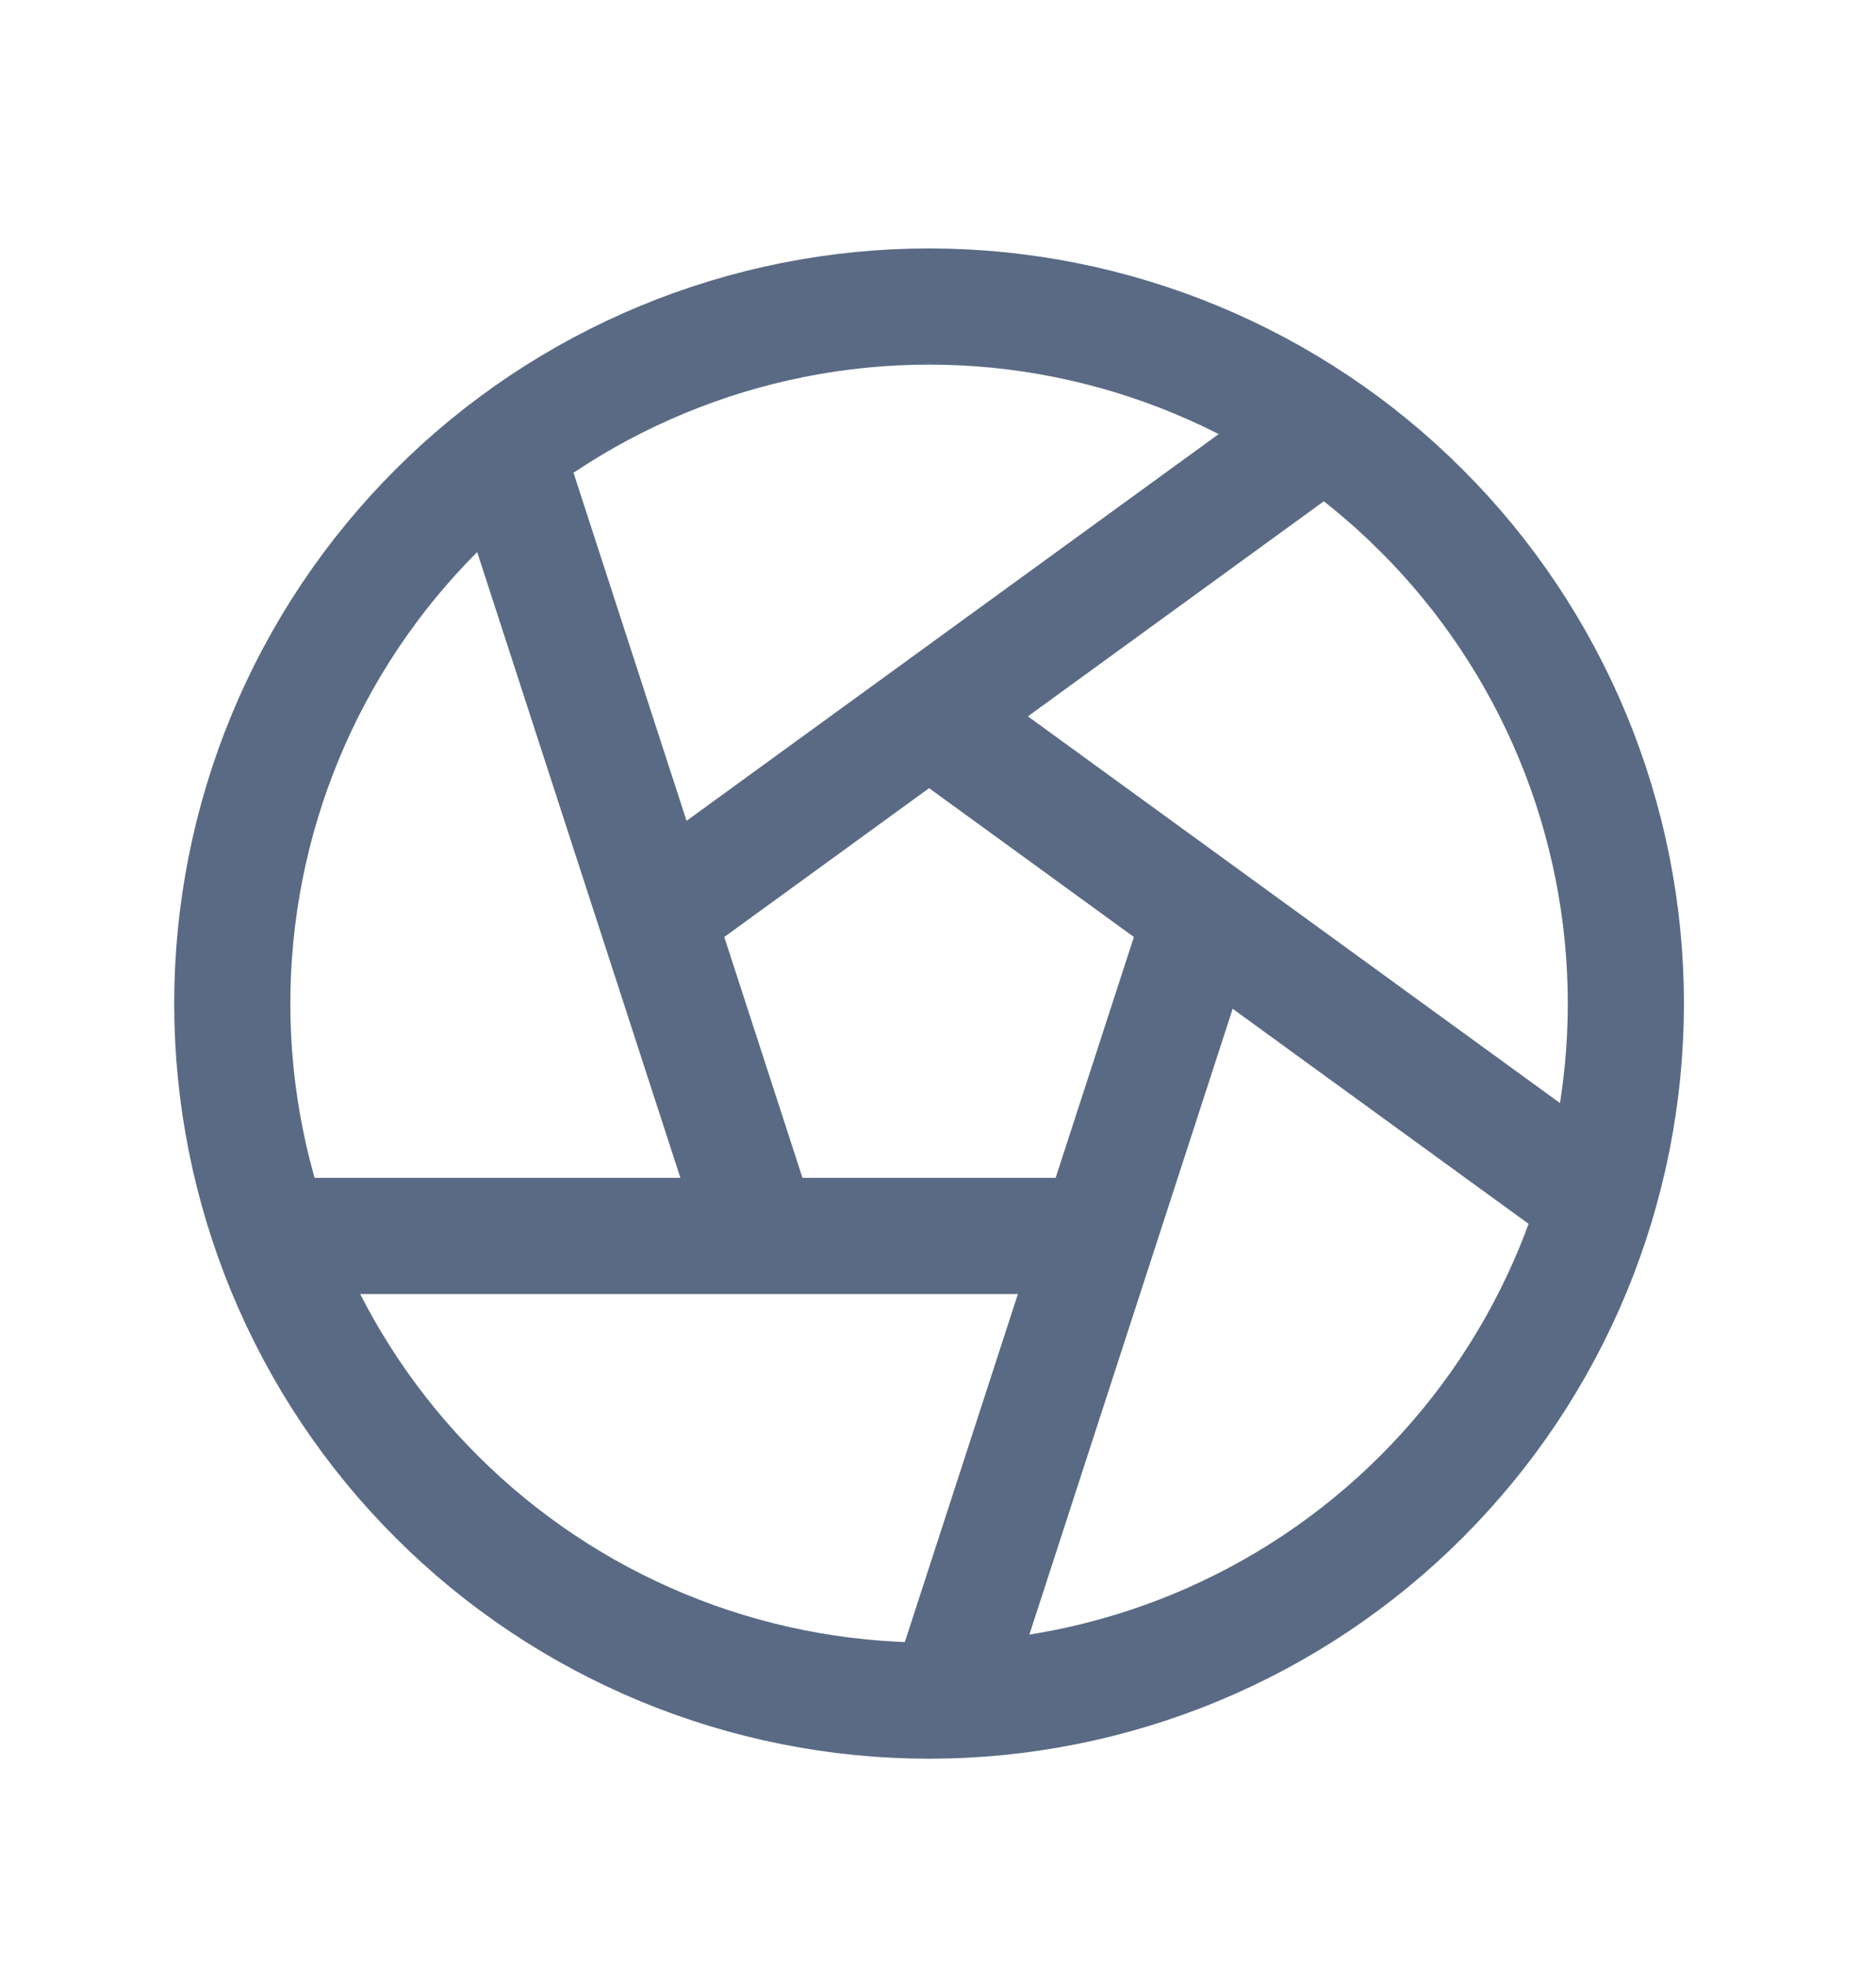 <svg xmlns="http://www.w3.org/2000/svg" width="21" height="22" viewBox="0 0 21 22" fill="none">
  <path d="M2.6 11.23C2.6 12.254 2.802 13.268 3.194 14.215C3.586 15.161 4.16 16.021 4.885 16.745C5.609 17.47 6.469 18.044 7.415 18.436C8.361 18.828 9.376 19.03 10.4 19.03C11.424 19.03 12.439 18.828 13.385 18.436C14.331 18.044 15.191 17.47 15.915 16.745C16.64 16.021 17.214 15.161 17.606 14.215C17.998 13.268 18.2 12.254 18.2 11.23C18.2 10.206 17.998 9.191 17.606 8.245C17.214 7.299 16.64 6.439 15.915 5.715C15.191 4.99 14.331 4.416 13.385 4.024C12.439 3.632 11.424 3.43 10.4 3.43C9.376 3.43 8.361 3.632 7.415 4.024C6.469 4.416 5.609 4.99 4.885 5.715C4.16 6.439 3.586 7.299 3.194 8.245C2.802 9.191 2.6 10.206 2.6 11.23Z" stroke="#5A6A85" stroke-width="1.3" stroke-linecap="round" stroke-linejoin="round"/>
  <path d="M3.12 13.83H12.263" stroke="#5A6A85" stroke-width="1.3" stroke-linecap="round" stroke-linejoin="round"/>
  <path d="M5.678 5.11L8.503 13.806" stroke="#5A6A85" stroke-width="1.3" stroke-linecap="round" stroke-linejoin="round"/>
  <path d="M14.761 4.848L7.364 10.222" stroke="#5A6A85" stroke-width="1.3" stroke-linecap="round" stroke-linejoin="round"/>
  <path d="M17.818 13.405L10.421 8.031" stroke="#5A6A85" stroke-width="1.3" stroke-linecap="round" stroke-linejoin="round"/>
  <path d="M10.623 18.957L13.449 10.261" stroke="#5A6A85" stroke-width="1.3" stroke-linecap="round" stroke-linejoin="round"/>
</svg>